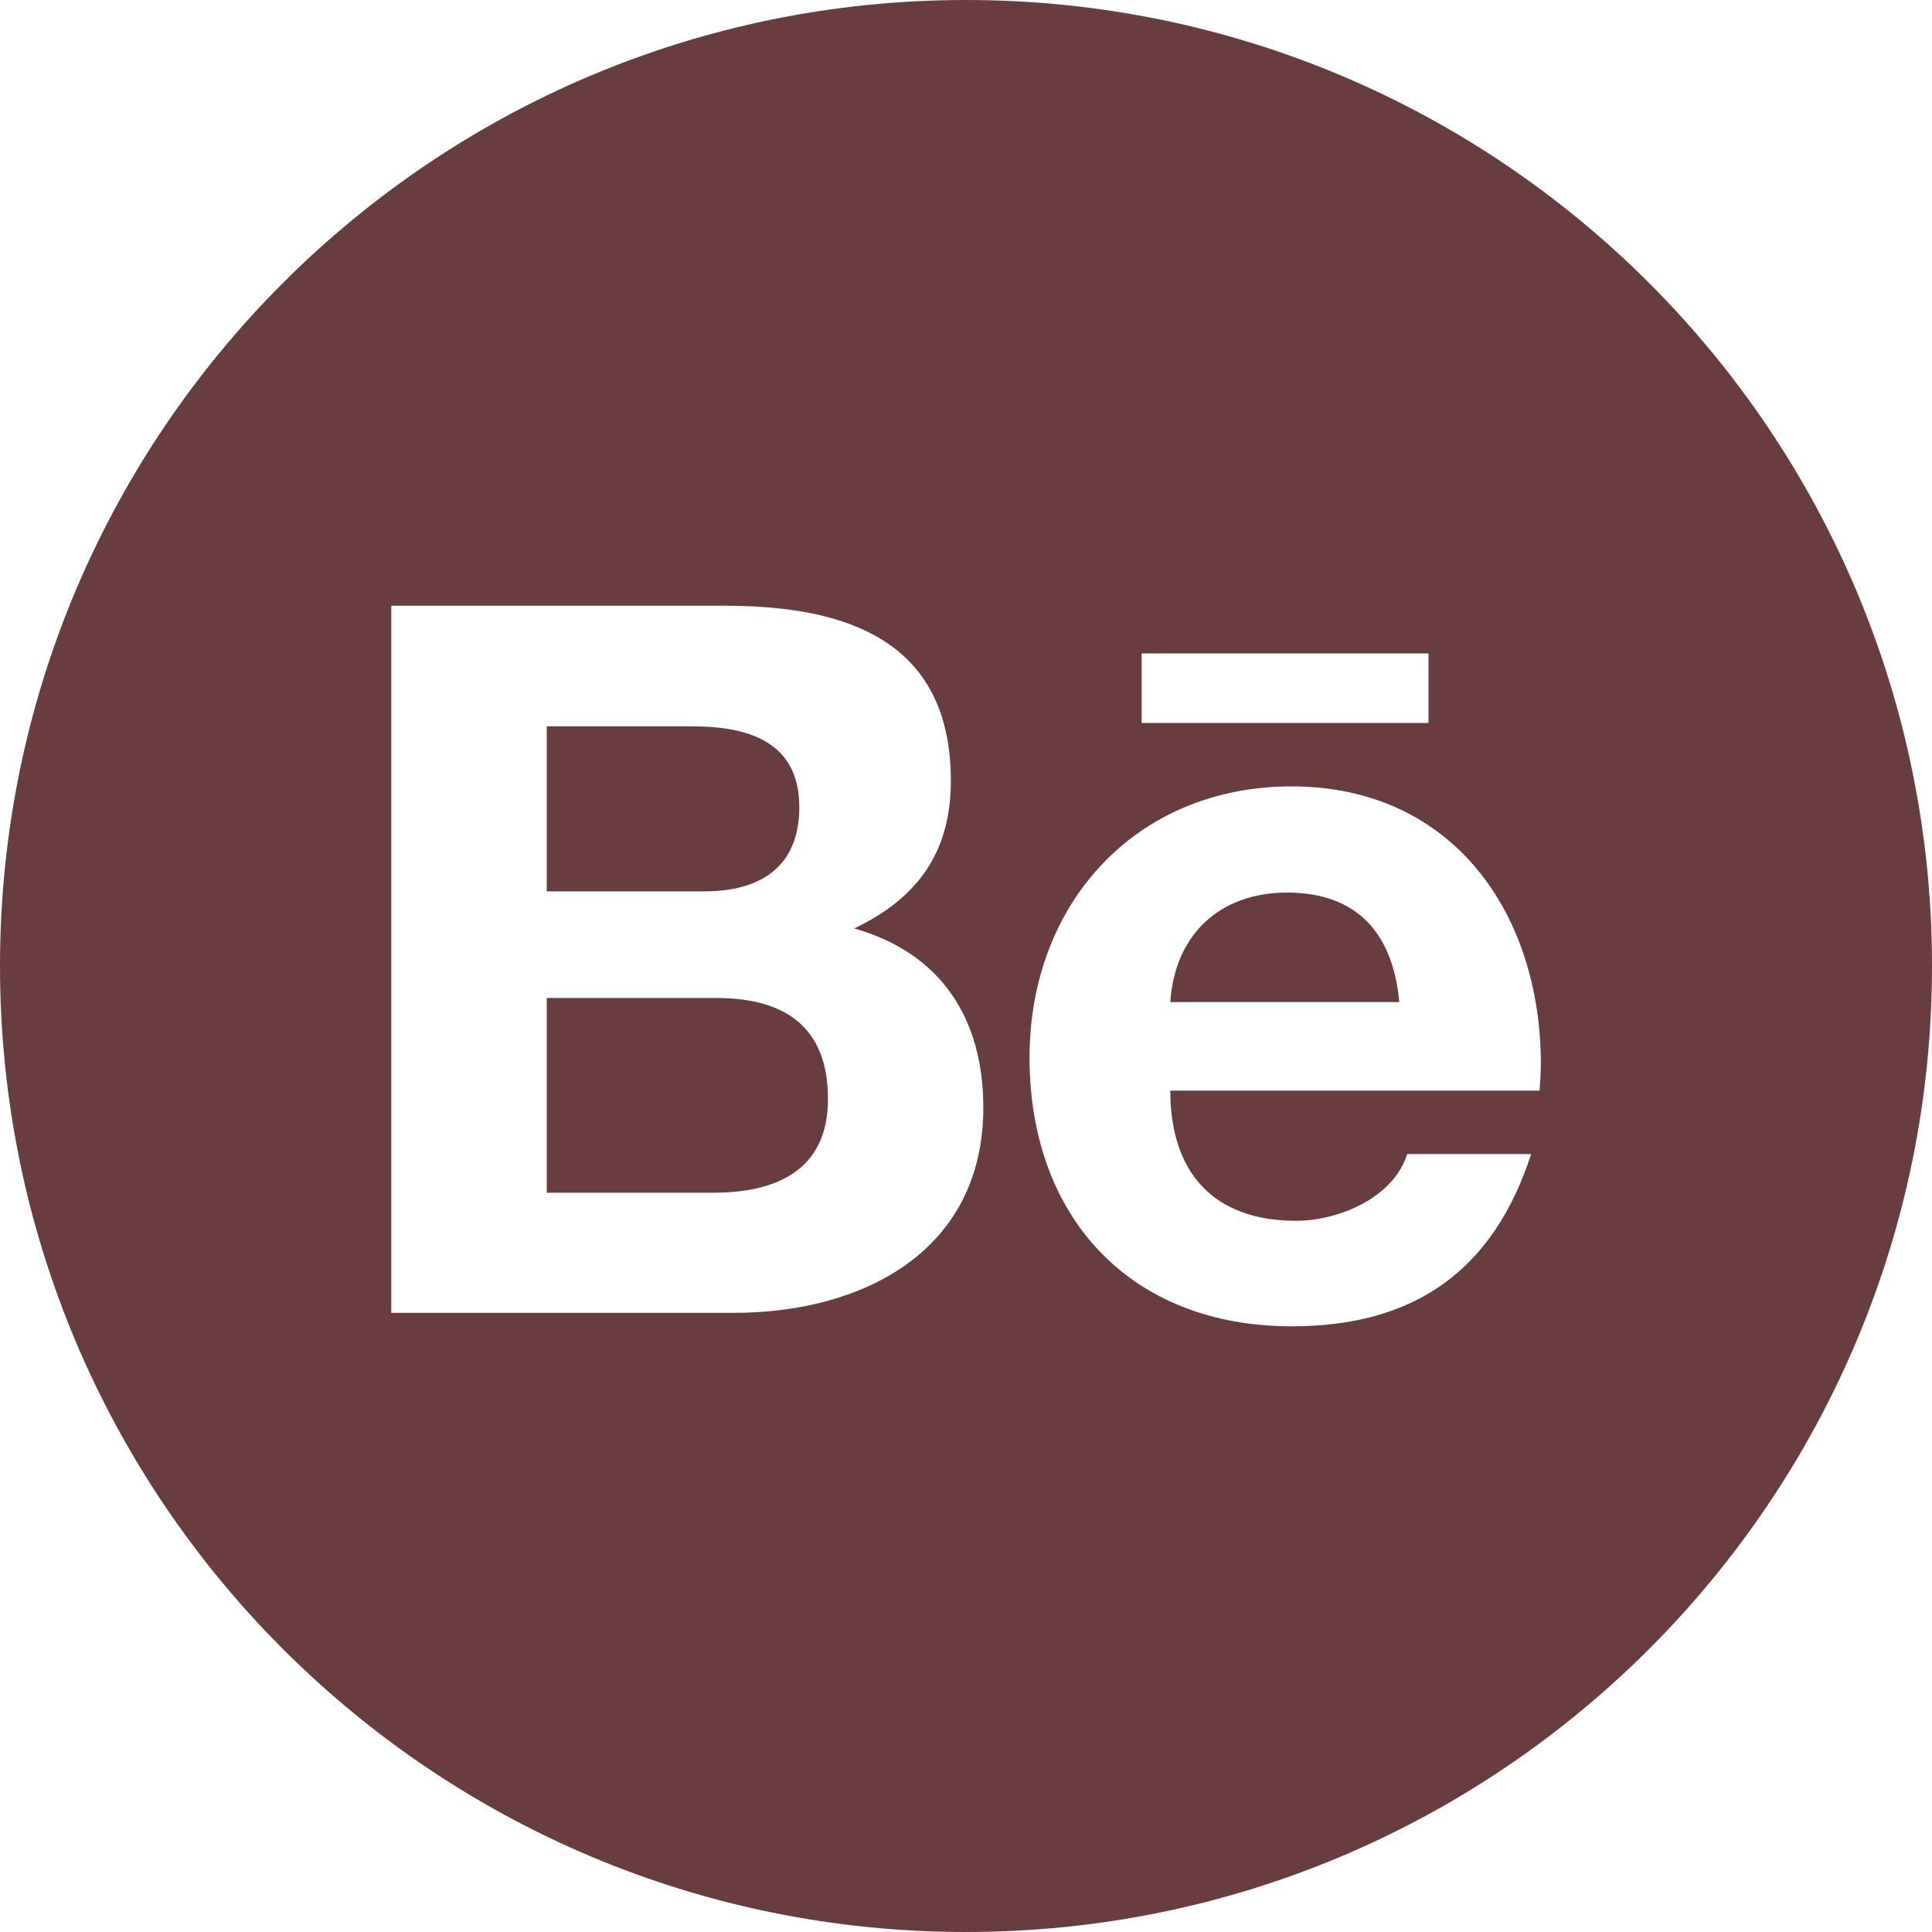 <svg id="Layer_1" data-name="Layer 1" xmlns="http://www.w3.org/2000/svg" viewBox="0 0 500 500"><defs><style>.cls-1{fill:#693d40;}</style></defs><title>Artboard 5</title><path class="cls-1" d="M185.36,258.28H141.5v50.4h43c16.42,0,29.78-5.81,29.78-24.26C214.27,265.69,203.08,258.28,185.36,258.28Z"/><path class="cls-1" d="M206.86,208.89c0-16.84-13.07-20.91-27.6-20.91H141.5v42.7h40.81C196.69,230.68,206.86,224.44,206.86,208.89Z"/><path class="cls-1" d="M250,0C111.93,0,0,111.93,0,250S111.93,500,250,500,500,388.07,500,250,388.07,0,250,0Zm45.46,169.1h74.23v18H295.46ZM190,339.76H101.26v-183h86.28c31.38,0,58.54,8.86,58.54,45.32,0,18.44-8.57,30.35-25,38.2,22.51,6.39,33.4,23.38,33.4,46.33C254.5,323.79,223.27,339.76,190,339.76Zm208.43-57.51H302.87c0,21.2,11.18,33.69,32.54,33.69,11,0,25.27-5.95,28.76-17.28h32.1c-9.88,30.36-30.36,44.59-62,44.59-41.83,0-67.83-28.32-67.83-69.57,0-39.8,27.46-70.16,67.83-70.16,41.55,0,64.5,32.68,64.5,71.9C398.74,277.74,398.59,280.07,398.44,282.25Z"/><path class="cls-1" d="M333.08,231c-17.43,0-29.05,10.9-30.21,28.33h59.26C360.53,241.72,351.38,231,333.08,231Z"/></svg>